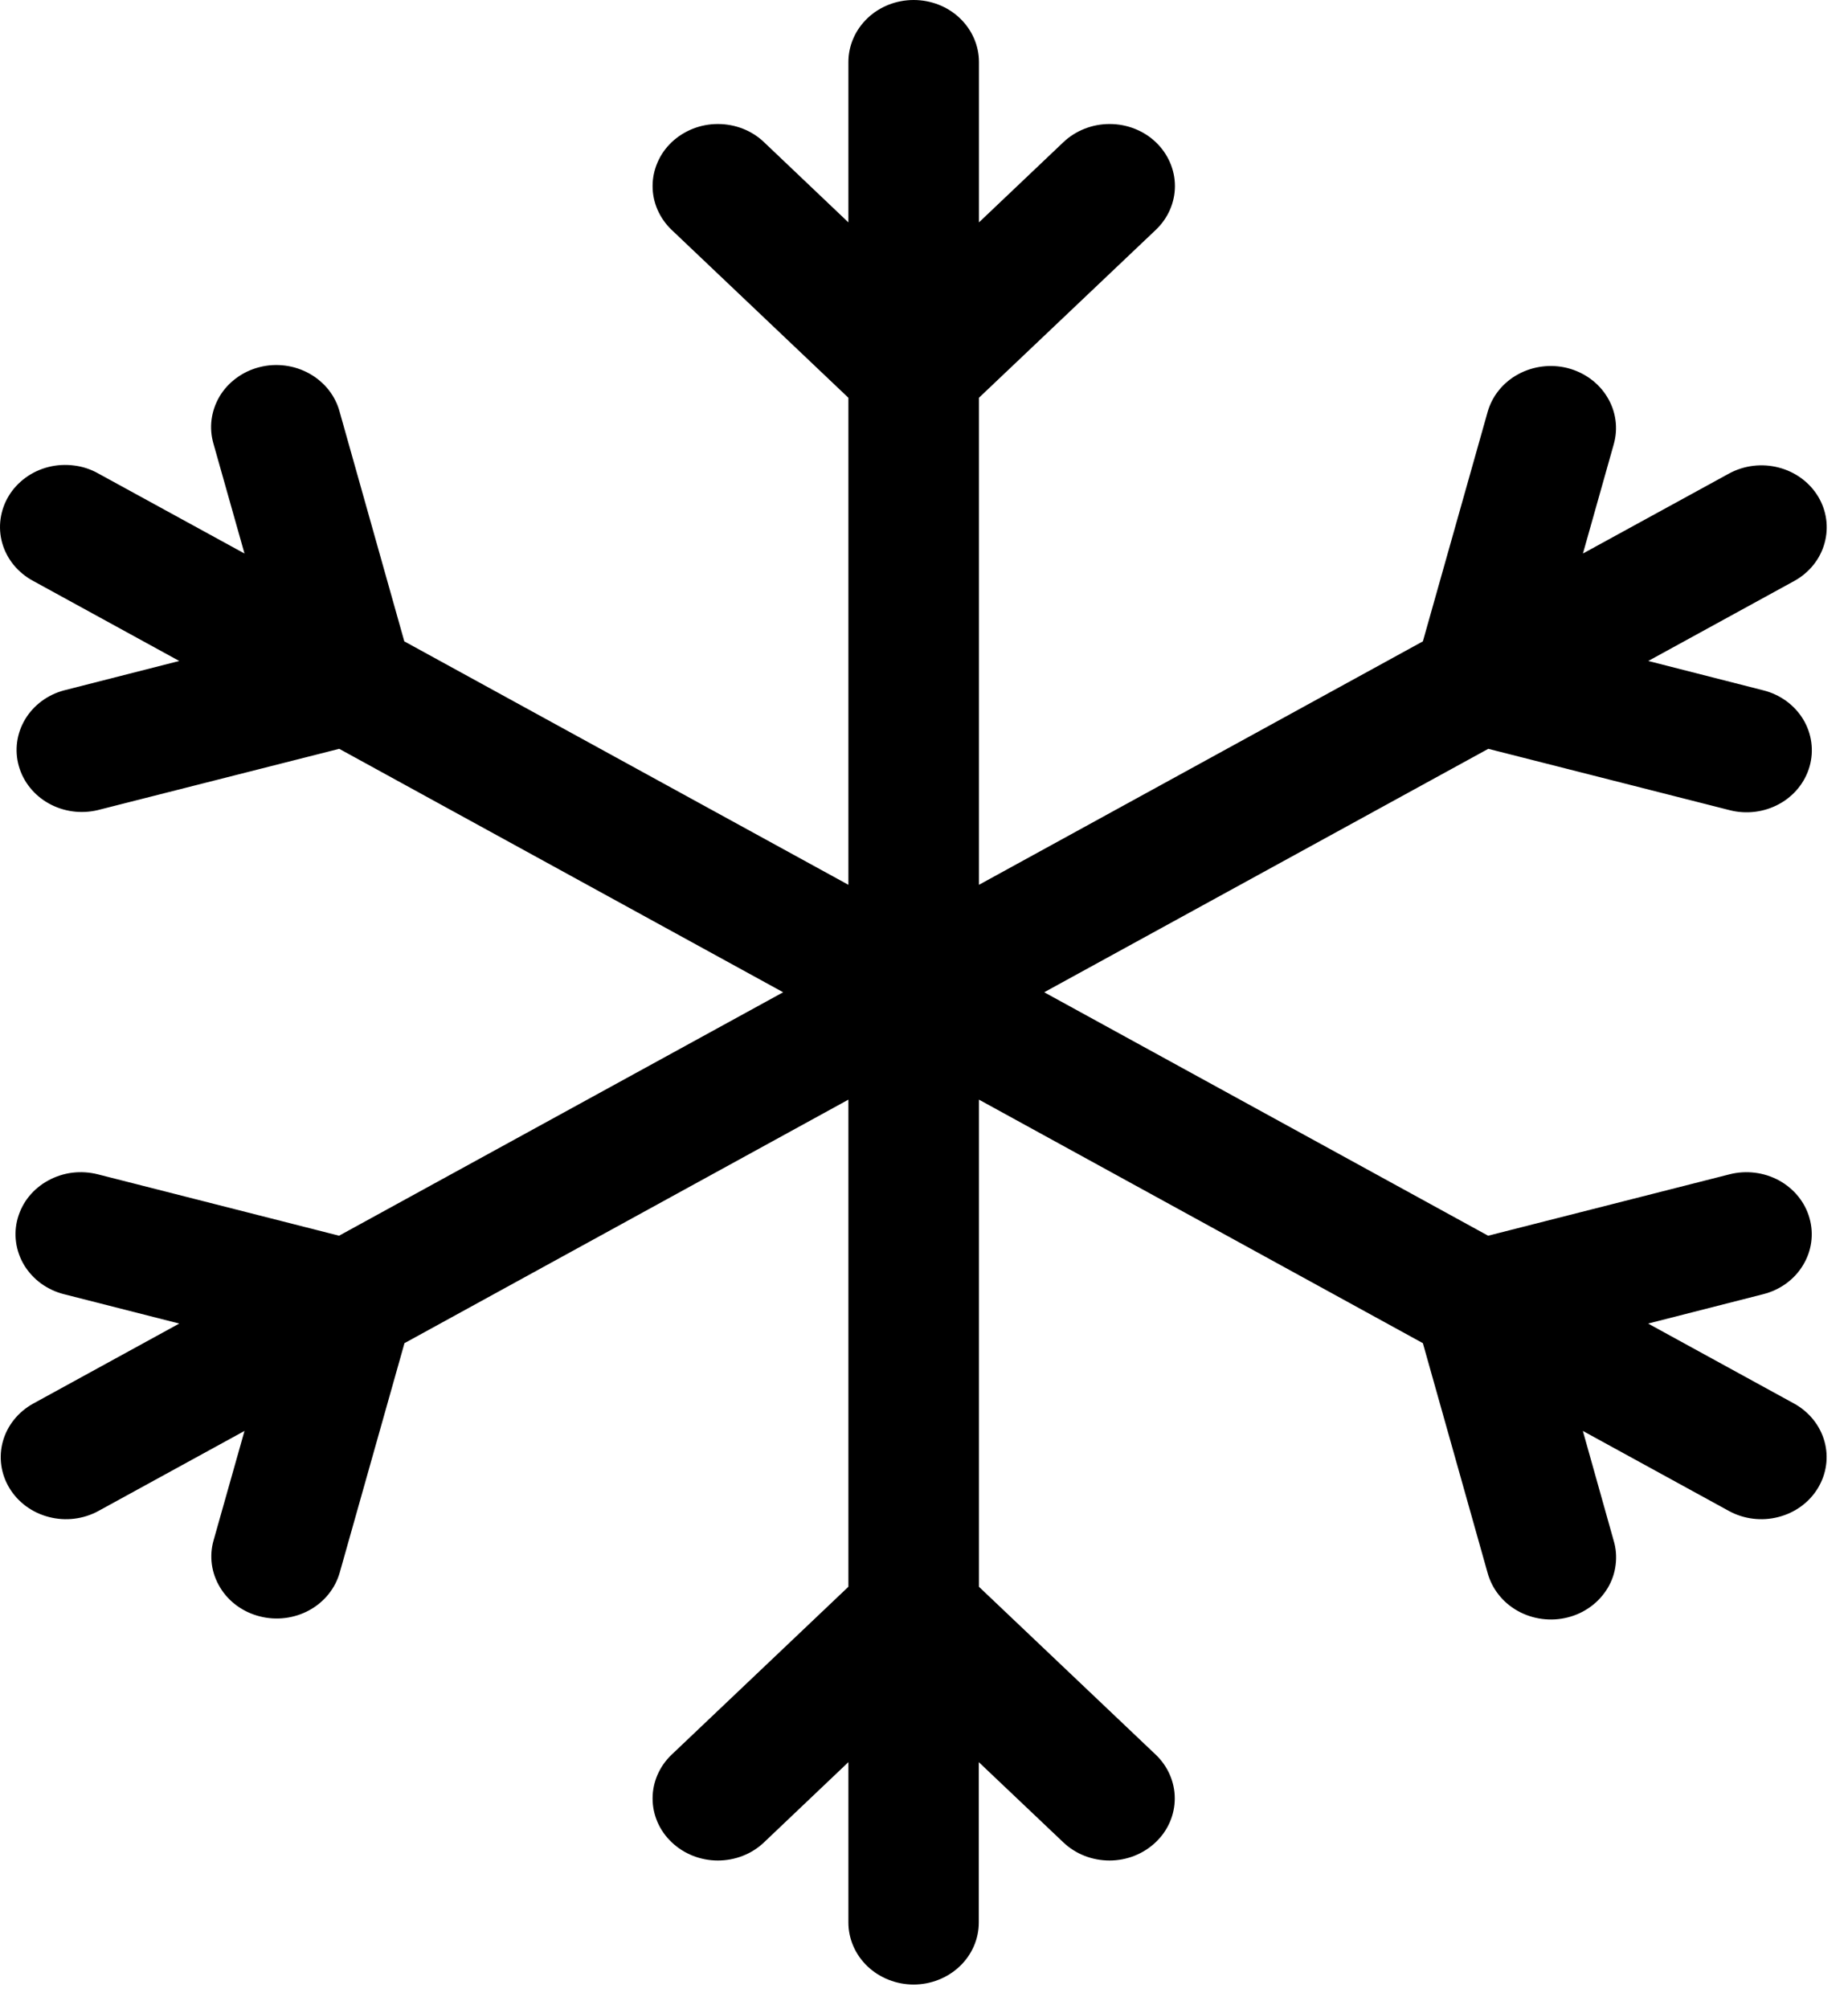 <svg width="23" height="25" viewBox="0 0 23 25" fill="none" xmlns="http://www.w3.org/2000/svg">
<path d="M11.371 24.692C11.156 24.692 10.949 24.61 10.797 24.466C10.645 24.321 10.559 24.125 10.559 23.92V21.925L9.509 22.923C9.357 23.068 9.15 23.149 8.934 23.149C8.719 23.149 8.512 23.067 8.36 22.922C8.207 22.778 8.122 22.581 8.122 22.376C8.122 22.172 8.208 21.975 8.36 21.831L10.559 19.743V13.682L5.034 16.712L4.228 19.567C4.172 19.764 4.036 19.933 3.849 20.035C3.662 20.137 3.44 20.165 3.232 20.111C3.024 20.058 2.846 19.929 2.739 19.751C2.631 19.574 2.602 19.363 2.658 19.166L3.043 17.804L1.223 18.801C1.037 18.902 0.816 18.929 0.609 18.875C0.402 18.822 0.225 18.693 0.118 18.516C0.011 18.34 -0.019 18.13 0.036 17.933C0.091 17.736 0.226 17.568 0.411 17.465L2.231 16.468L0.794 16.102C0.691 16.076 0.595 16.03 0.51 15.969C0.426 15.907 0.355 15.83 0.301 15.742C0.248 15.654 0.214 15.557 0.2 15.457C0.186 15.356 0.193 15.254 0.221 15.156C0.249 15.058 0.296 14.966 0.361 14.886C0.426 14.806 0.508 14.738 0.6 14.688C0.693 14.637 0.795 14.604 0.9 14.591C1.006 14.578 1.114 14.585 1.217 14.611L4.22 15.375L9.747 12.346L4.222 9.317L1.215 10.08C1.008 10.129 0.79 10.099 0.606 9.996C0.423 9.894 0.289 9.726 0.234 9.531C0.179 9.335 0.207 9.127 0.312 8.951C0.417 8.775 0.591 8.645 0.796 8.59L2.231 8.224L0.411 7.227C0.318 7.177 0.236 7.109 0.17 7.029C0.105 6.949 0.056 6.857 0.028 6.758C0 6.66 -0.007 6.558 0.007 6.457C0.021 6.356 0.055 6.259 0.109 6.17C0.162 6.082 0.234 6.005 0.319 5.943C0.404 5.881 0.501 5.836 0.605 5.81C0.708 5.784 0.816 5.778 0.923 5.792C1.029 5.805 1.131 5.839 1.223 5.891L3.043 6.887L2.658 5.525C2.629 5.426 2.62 5.323 2.633 5.222C2.646 5.12 2.68 5.022 2.733 4.932C2.786 4.843 2.858 4.765 2.943 4.703C3.028 4.64 3.126 4.594 3.23 4.568C3.334 4.541 3.443 4.535 3.55 4.549C3.657 4.563 3.759 4.597 3.852 4.649C3.945 4.701 4.026 4.77 4.091 4.852C4.155 4.934 4.202 5.027 4.228 5.127L5.032 7.98L10.559 11.009V4.949L8.36 2.861C8.285 2.79 8.225 2.704 8.184 2.611C8.143 2.517 8.122 2.417 8.122 2.315C8.122 2.214 8.143 2.114 8.184 2.02C8.224 1.926 8.284 1.841 8.36 1.769C8.435 1.698 8.525 1.641 8.623 1.602C8.722 1.563 8.828 1.543 8.934 1.543C9.041 1.543 9.147 1.563 9.245 1.601C9.344 1.64 9.434 1.697 9.509 1.769L10.559 2.767V0.772C10.559 0.567 10.645 0.371 10.797 0.226C10.949 0.081 11.156 0 11.371 0C11.587 0 11.794 0.081 11.946 0.226C12.098 0.371 12.184 0.567 12.184 0.772V2.767L13.235 1.769C13.388 1.624 13.595 1.543 13.81 1.543C14.026 1.543 14.233 1.624 14.385 1.769C14.537 1.914 14.623 2.111 14.623 2.315C14.623 2.52 14.537 2.716 14.384 2.861L12.184 4.949V11.009L17.709 7.98L18.515 5.125C18.571 4.927 18.707 4.759 18.894 4.657C19.081 4.555 19.303 4.527 19.511 4.58C19.719 4.634 19.897 4.763 20.004 4.941C20.112 5.118 20.141 5.329 20.085 5.526L19.701 6.887L21.521 5.891C21.708 5.79 21.929 5.763 22.136 5.817C22.343 5.87 22.519 5.999 22.627 6.176C22.734 6.352 22.763 6.562 22.708 6.759C22.654 6.956 22.519 7.124 22.334 7.227L20.514 8.224L21.949 8.59C22.157 8.643 22.334 8.772 22.442 8.95C22.549 9.127 22.578 9.338 22.522 9.536C22.466 9.733 22.33 9.902 22.143 10.004C21.956 10.106 21.734 10.134 21.526 10.08L18.523 9.317L12.996 12.346L18.521 15.375L21.526 14.611C21.734 14.558 21.956 14.586 22.143 14.688C22.329 14.791 22.466 14.959 22.521 15.157C22.577 15.355 22.548 15.565 22.44 15.742C22.333 15.92 22.155 16.049 21.947 16.102L20.512 16.468L22.332 17.465C22.517 17.568 22.652 17.736 22.707 17.933C22.762 18.13 22.732 18.34 22.625 18.516C22.518 18.693 22.341 18.822 22.134 18.875C21.927 18.929 21.706 18.902 21.52 18.801L19.7 17.804L20.083 19.167C20.113 19.265 20.121 19.369 20.108 19.47C20.096 19.572 20.062 19.67 20.009 19.759C19.955 19.848 19.884 19.927 19.799 19.989C19.713 20.052 19.616 20.098 19.512 20.124C19.407 20.151 19.299 20.157 19.192 20.143C19.085 20.129 18.982 20.095 18.889 20.043C18.796 19.991 18.715 19.922 18.651 19.84C18.586 19.758 18.54 19.665 18.513 19.565L17.709 16.712L12.184 13.682V19.743L14.383 21.831C14.535 21.975 14.621 22.172 14.621 22.376C14.621 22.581 14.536 22.778 14.383 22.922C14.231 23.067 14.024 23.149 13.809 23.149C13.593 23.149 13.386 23.068 13.234 22.923L12.182 21.925V23.92C12.182 24.125 12.097 24.321 11.944 24.466C11.792 24.61 11.585 24.692 11.37 24.692H11.371Z" fill="black"/>
</svg>
